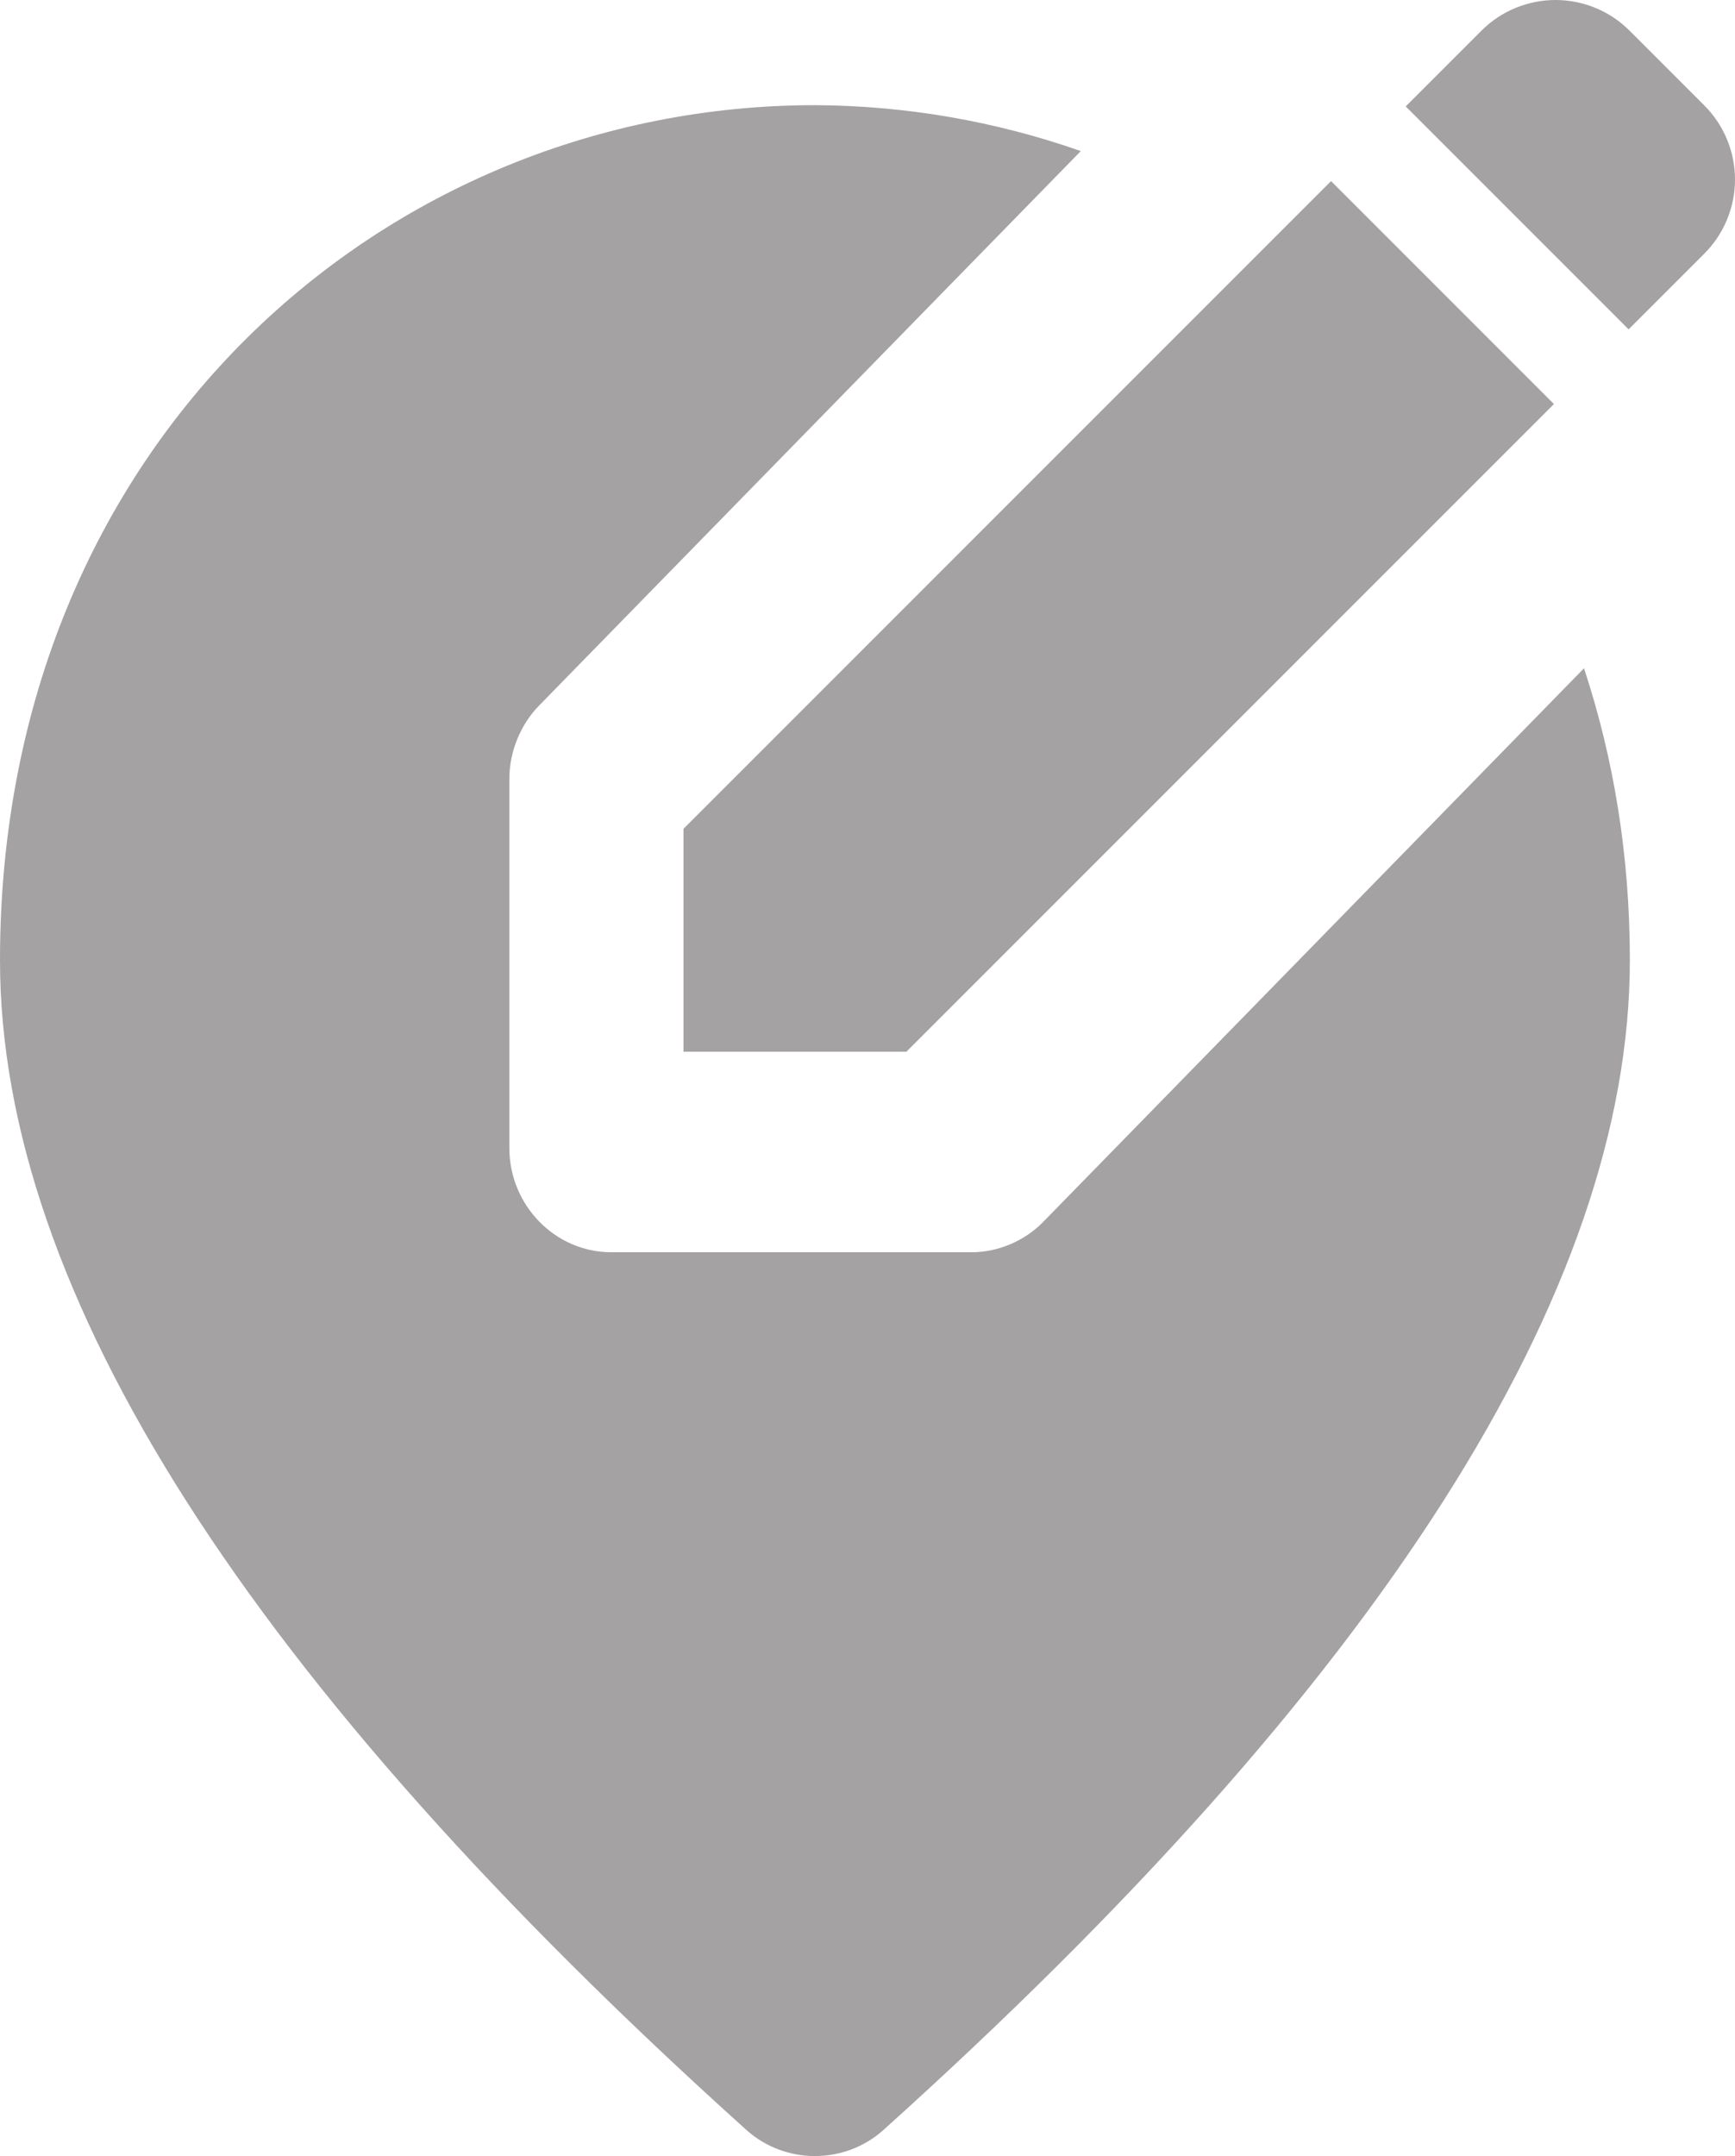 <svg width="33" height="41" viewBox="0 0 33 41" fill="none" xmlns="http://www.w3.org/2000/svg">
<path d="M18.484 23.813H11.625C10.559 23.813 9.688 22.92 9.688 21.83V14.81C9.688 14.294 9.901 13.779 10.249 13.422L20.557 2.873C18.929 2.302 17.221 2.008 15.5 2C7.362 2 0 8.385 0 18.26C0 24.566 4.728 31.983 14.202 40.509C14.938 41.164 16.062 41.164 16.798 40.509C26.273 31.983 31 24.546 31 18.26C31 16.258 30.69 14.413 30.128 12.708L19.84 23.238C19.491 23.595 18.988 23.813 18.484 23.813V23.813Z" fill="#A4A2A2"/>
<path d="M13 20H17.239L29.556 7.683L25.317 3.444L13 15.761V20ZM32.415 2.004L30.996 0.585C30.811 0.399 30.591 0.252 30.349 0.152C30.107 0.052 29.848 0 29.586 0C29.324 0 29.065 0.052 28.823 0.152C28.581 0.252 28.361 0.399 28.176 0.585L26.737 2.024L30.976 6.263L32.415 4.824C32.601 4.639 32.748 4.419 32.848 4.177C32.948 3.935 33 3.676 33 3.414C33 3.152 32.948 2.893 32.848 2.651C32.748 2.409 32.601 2.189 32.415 2.004Z" fill="#A4A2A2"/>
</svg>
